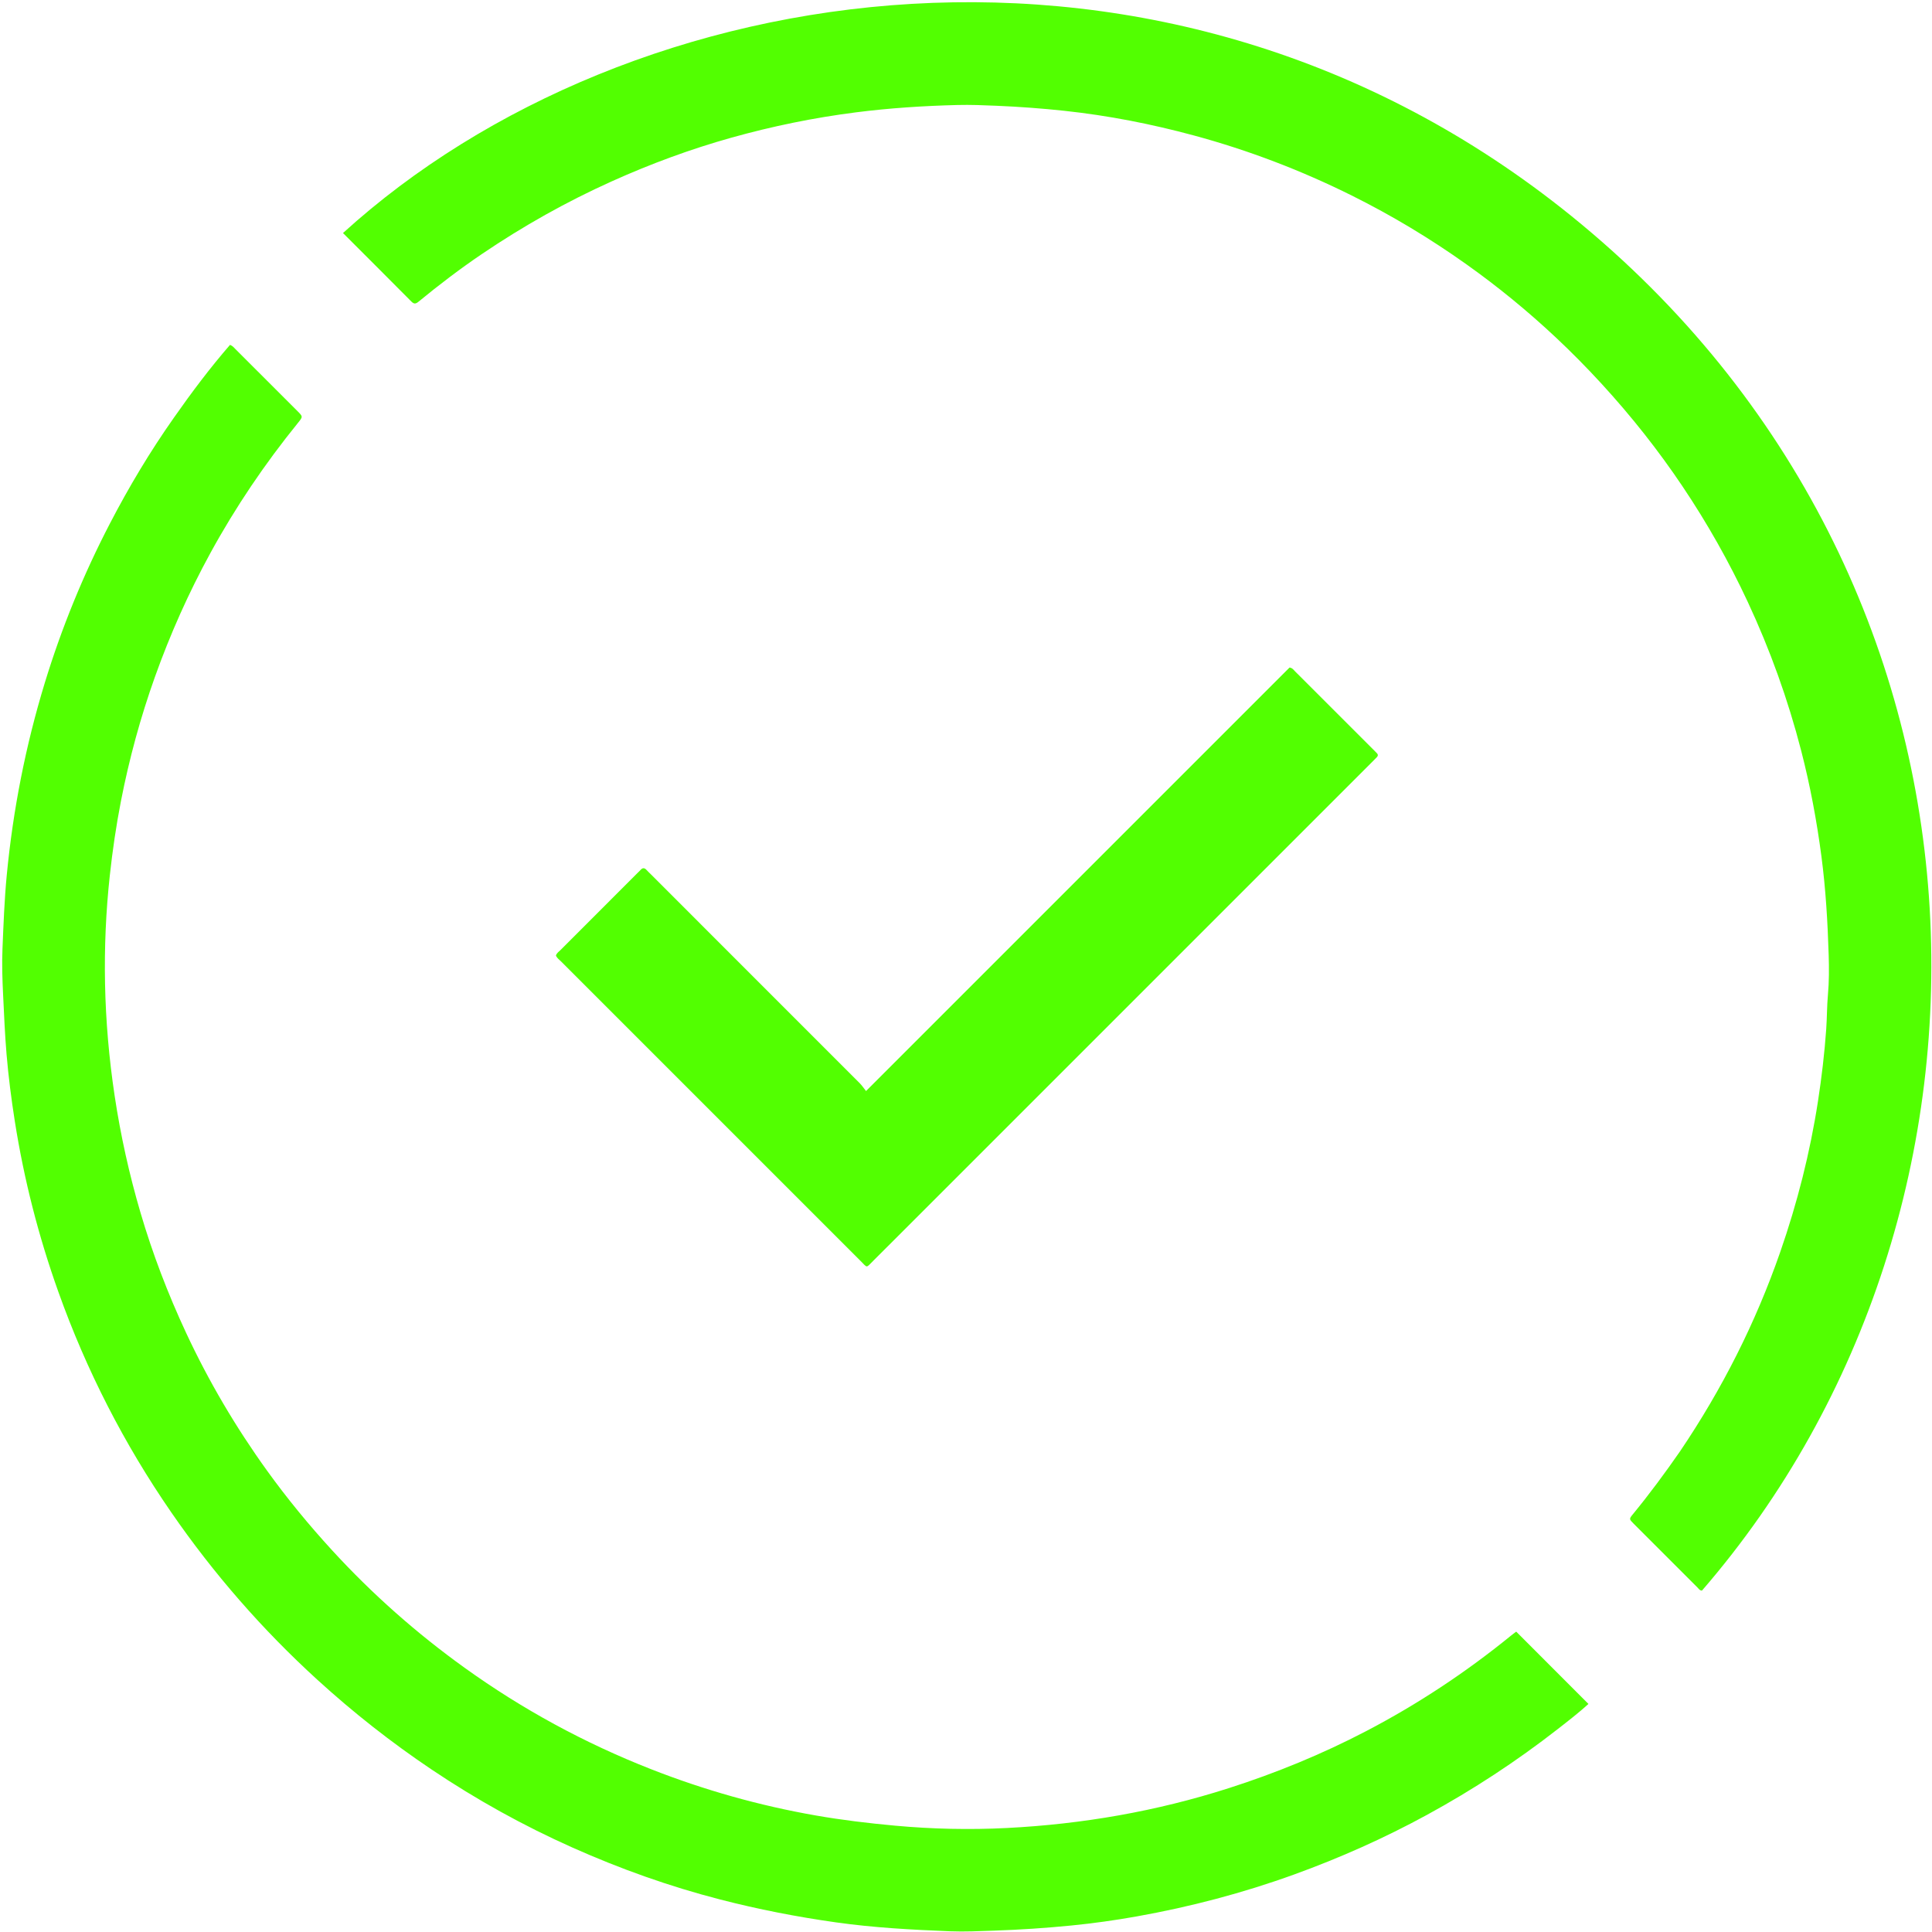 <svg width="866" height="866" viewBox="0 0 866 866" fill="none" xmlns="http://www.w3.org/2000/svg">
<path d="M753.003 650.631C771.931 622.635 786.92 592.962 797.945 561.278C805.624 539.211 811.339 516.675 814.896 493.576C816.548 482.851 817.823 472.102 818.587 461.275C818.948 456.155 818.889 451.016 819.349 445.93C819.89 439.937 819.874 433.954 819.687 427.988C819.225 413.253 818.367 398.547 816.442 383.9C814.34 367.914 811.39 352.109 807.366 336.514C801.436 313.53 793.44 291.278 783.392 269.751C775.001 251.772 765.281 234.565 754.231 218.098C743.32 201.839 731.207 186.538 717.967 172.104C711.351 164.891 704.487 157.926 697.361 151.243C684.79 139.455 671.47 128.546 657.415 118.553C641.05 106.917 623.901 96.591 605.919 87.648C583.222 76.359 559.662 67.35 535.186 60.731C516.085 55.566 496.736 51.776 477.047 49.664C466.979 48.584 456.91 47.845 446.793 47.413C440.931 47.163 435.072 46.921 429.221 47.067C413.99 47.447 398.807 48.428 383.667 50.358C364.748 52.77 346.142 56.587 327.804 61.72C309.439 66.862 291.595 73.463 274.194 81.295C253.856 90.448 234.507 101.337 216.052 113.831C206.232 120.479 196.801 127.659 187.647 135.193C186.318 136.287 185.582 136.359 184.347 135.115C174.183 124.863 163.955 114.673 153.743 104.46C281.637 -11.949 522.275 -50.581 704.524 96.959C905.693 259.817 910.823 542.124 762.912 712.946C761.897 713.004 761.457 712.157 760.881 711.582C751.348 702.073 741.827 692.552 732.313 683.024C730.206 680.915 730.183 680.863 731.963 678.692C739.33 669.712 746.234 660.386 753.003 650.631Z" fill="#52FF01"/>
<path d="M77.996 187.164C85.99 175.754 94.202 164.845 103.104 154.577C104.318 155.038 104.905 155.854 105.592 156.54C114.86 165.794 124.122 175.053 133.38 184.319C135.801 186.742 135.812 186.771 133.534 189.582C118.723 207.855 105.591 227.26 94.302 247.898C84.554 265.719 76.303 284.214 69.47 303.344C62.972 321.536 57.911 340.12 54.214 359.075C52.068 370.082 50.447 381.166 49.231 392.319C47.47 408.485 46.758 424.692 47.083 440.937C47.42 457.768 48.882 474.504 51.386 491.168C54.056 508.935 57.936 526.409 62.998 543.632C68.412 562.057 75.265 579.934 83.373 597.34C93.519 619.12 105.661 639.724 119.705 659.209C128.712 671.704 138.475 683.574 148.89 694.933C166.874 714.547 186.693 732.068 208.288 747.587C234.214 766.219 262.062 781.343 291.783 793.003C315.712 802.391 340.33 809.341 365.655 813.767C377.422 815.824 389.259 817.24 401.162 818.331C417.87 819.863 434.601 820.231 451.309 819.384C485.175 817.666 518.357 811.904 550.724 801.542C571.954 794.746 592.487 786.324 612.228 776.029C635.371 763.959 657.063 749.628 677.31 733.134C677.973 732.594 678.65 732.071 679.337 731.563C679.522 731.426 679.769 731.371 679.674 731.411C690.47 742.22 701.173 752.934 712.008 763.781C707.798 767.615 703.082 771.271 698.38 774.94C679.843 789.405 660.244 802.251 639.602 813.51C620.48 823.941 600.64 832.77 580.168 840.191C557.167 848.528 533.585 854.716 509.517 859.017C499.806 860.752 490.03 862.115 480.2 863.091C468.667 864.236 457.129 864.995 445.54 865.393C438.945 865.619 432.339 865.942 425.768 865.679C408.728 864.997 391.71 864.078 374.779 861.693C357.242 859.222 339.923 855.846 322.783 851.423C300.027 845.551 277.974 837.687 256.533 828.122C234.505 818.294 213.476 806.614 193.452 793.162C175.375 781.019 158.31 767.592 142.214 752.902C117.555 730.397 95.766 705.43 76.808 677.956C55.594 647.211 38.73 614.254 26.169 579.088C17.28 554.201 10.751 528.712 6.643 502.6C5.071 492.608 3.78 482.593 2.932 472.508C2.184 463.63 1.819 454.744 1.389 445.852C1.057 439.005 0.826 432.158 1.109 425.343C1.568 414.268 1.976 403.184 3.041 392.133C5.858 362.906 11.482 334.247 20.051 306.17C27.592 281.46 37.337 257.635 49.242 234.71C57.754 218.322 67.2 202.484 77.996 187.164Z" fill="#52FF01"/>
<path d="M445.008 511.575C426.994 529.589 409.168 547.425 391.327 565.245C388.096 568.472 388.903 568.373 385.823 565.294C341.063 520.554 296.315 475.803 251.576 431.043C250.729 430.195 249.684 429.498 249.194 428.32C249.539 427.174 250.521 426.567 251.282 425.804C262.78 414.279 274.296 402.771 285.808 391.259C286.241 390.826 286.705 390.422 287.105 389.96C288.051 388.868 288.929 388.958 289.853 389.998C290.421 390.637 291.062 391.211 291.668 391.817C322.915 423.064 354.164 454.308 385.395 485.572C386.341 486.519 387.09 487.665 388.194 489.049C451.814 425.429 514.963 362.28 578.032 299.211C579.37 299.418 579.882 300.318 580.539 300.973C592.237 312.645 603.919 324.333 615.604 336.018C616.123 336.538 616.625 337.074 617.147 337.59C617.815 338.252 617.682 338.875 617.08 339.484C616.305 340.267 615.531 341.051 614.752 341.83C558.232 398.35 501.712 454.871 445.008 511.575Z" fill="#52FF01"/>
</svg>
